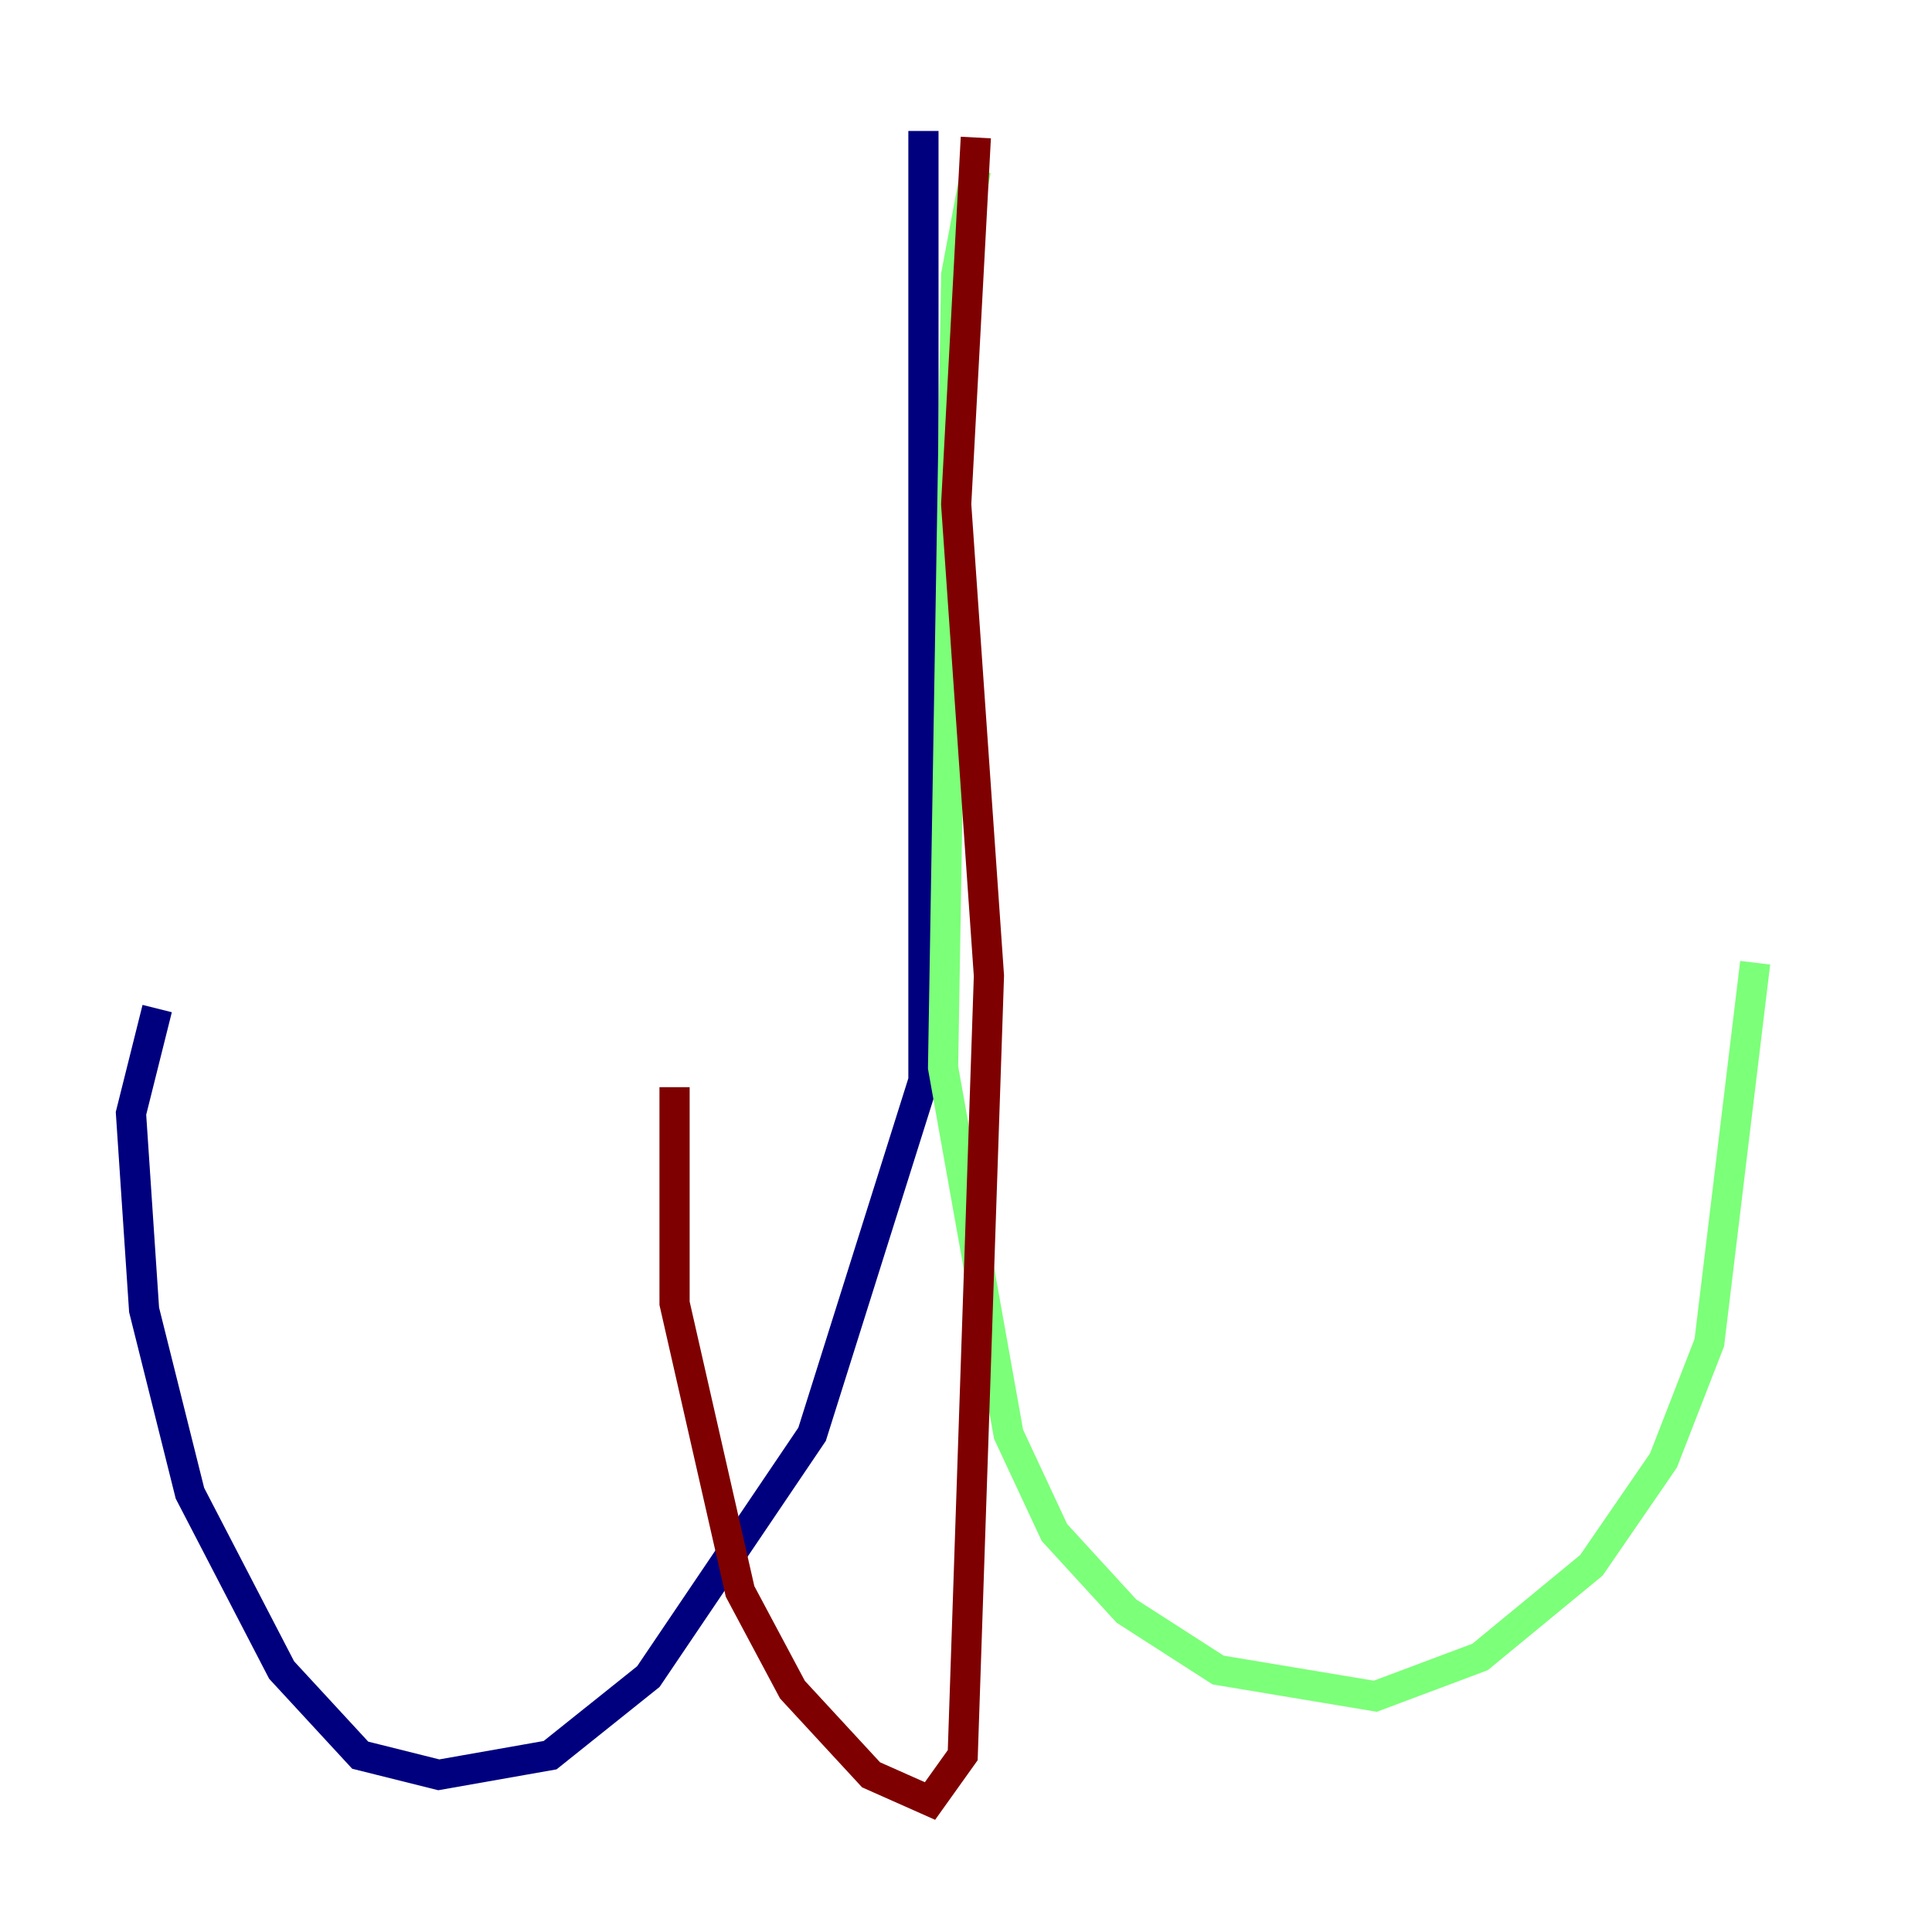 <?xml version="1.0" encoding="utf-8" ?>
<svg baseProfile="tiny" height="128" version="1.2" viewBox="0,0,128,128" width="128" xmlns="http://www.w3.org/2000/svg" xmlns:ev="http://www.w3.org/2001/xml-events" xmlns:xlink="http://www.w3.org/1999/xlink"><defs /><polyline fill="none" points="61.18,8.678 61.18,71.593 53.803,95.024 42.956,111.078 36.447,116.285 29.071,117.586 23.864,116.285 18.658,110.644 12.583,98.929 9.546,86.78 8.678,73.763 10.414,66.82" stroke="#00007f" stroke-width="2" /><polyline fill="none" points="64.651,11.281 63.349,18.224 62.481,70.725 66.82,95.024 69.858,101.532 74.63,106.739 80.705,110.644 91.119,112.38 98.061,109.776 105.437,103.702 110.21,96.759 113.248,88.949 116.285,63.783" stroke="#7cff79" stroke-width="2" /><polyline fill="none" points="64.651,9.112 63.349,33.41 65.519,64.651 63.783,116.285 61.614,119.322 57.709,117.586 52.502,111.946 49.031,105.437 44.691,86.346 44.691,72.027" stroke="#7f0000" stroke-width="2" /></svg>